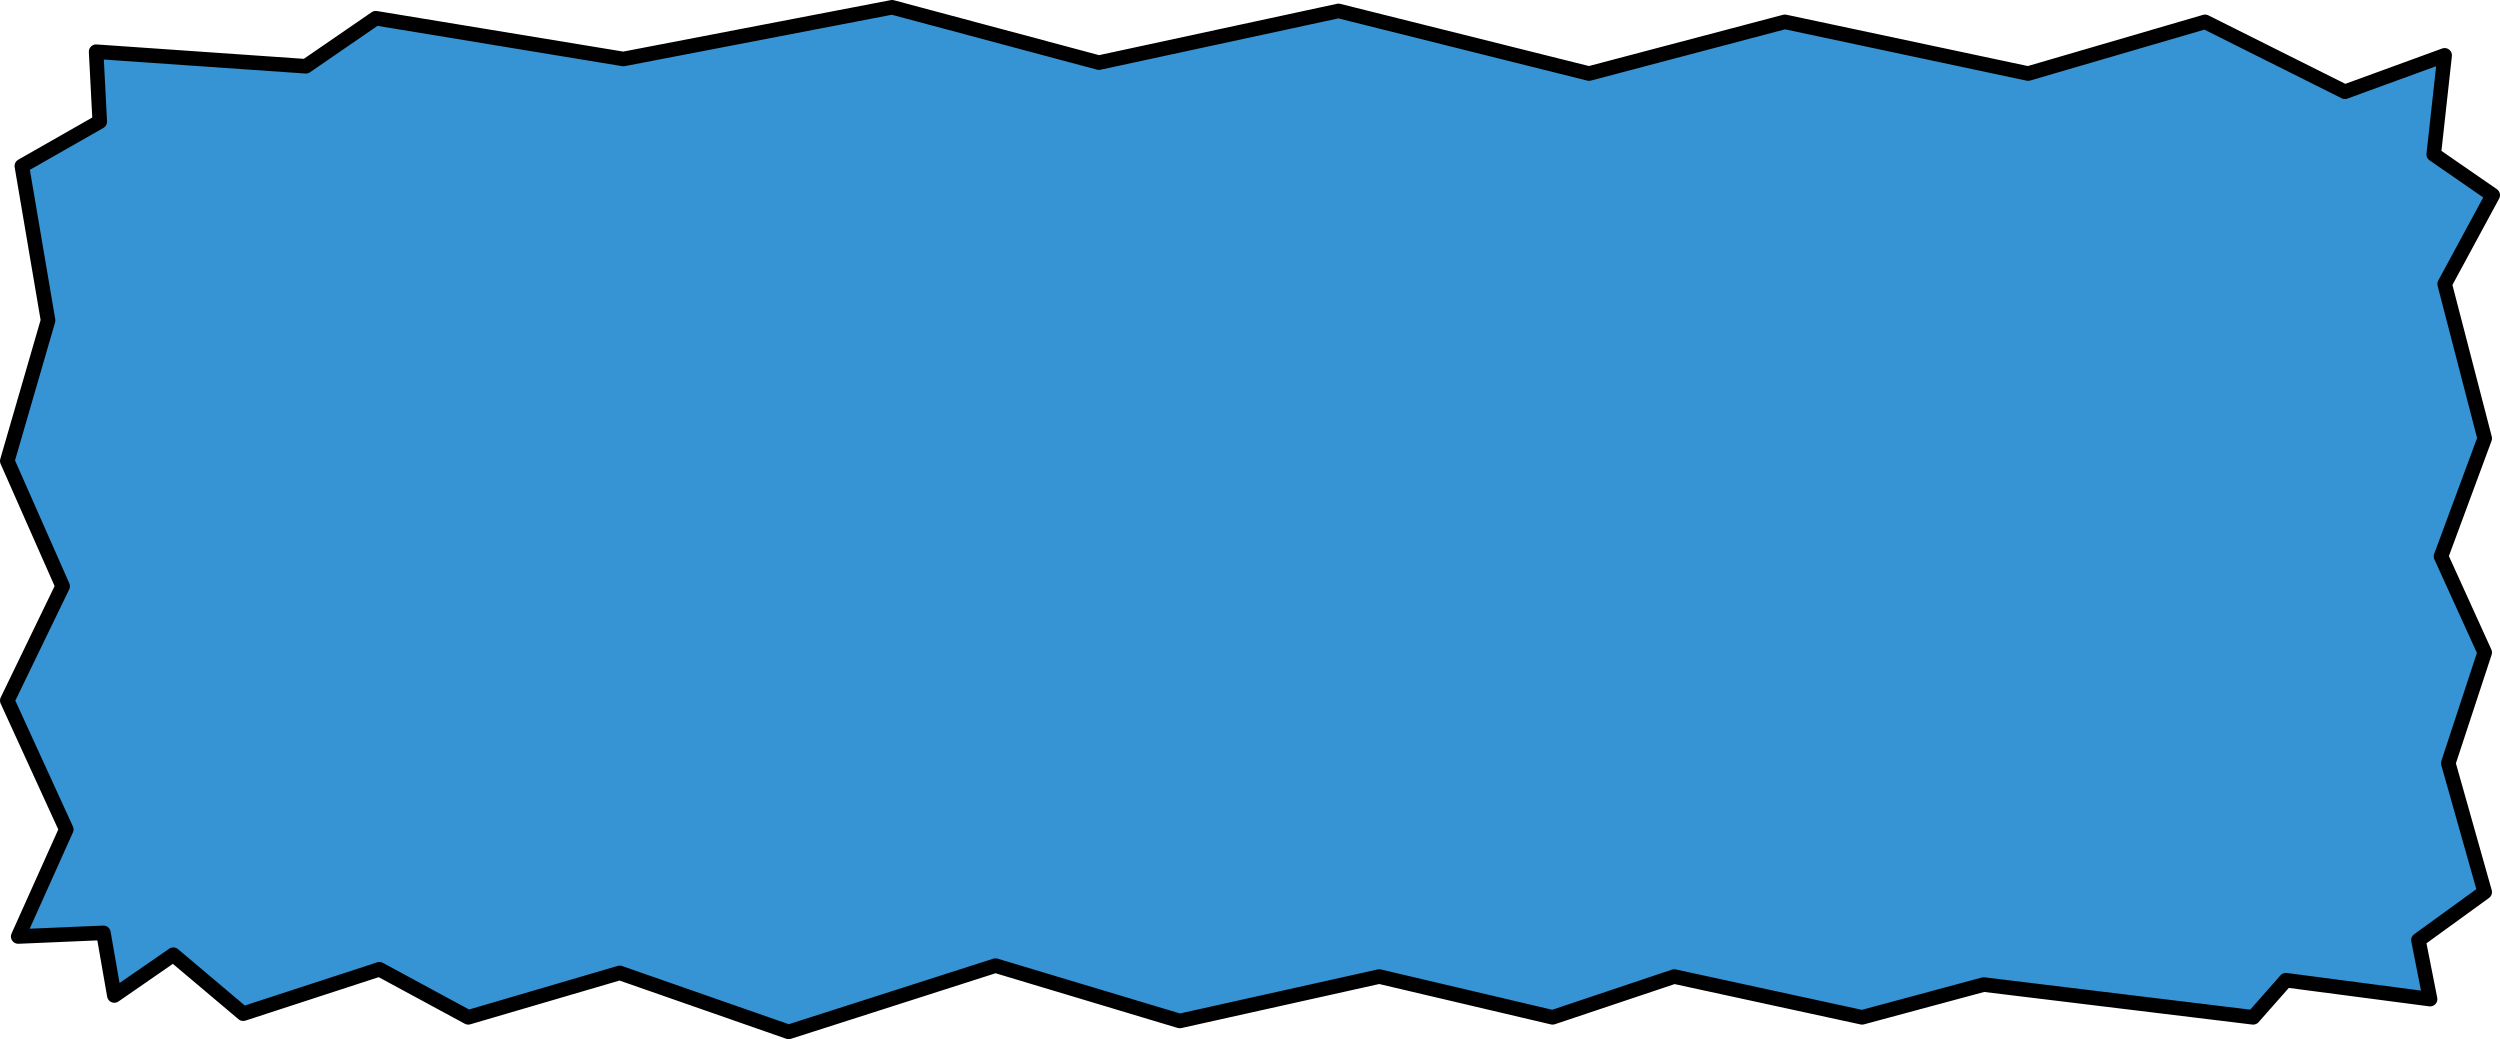 <?xml version="1.0" encoding="UTF-8" standalone="no"?>
<svg xmlns:xlink="http://www.w3.org/1999/xlink" height="71.35px" width="171.65px" xmlns="http://www.w3.org/2000/svg">
  <g transform="matrix(1.0, 0.0, 0.0, 1.0, 85.8, 35.65)">
    <path d="M-82.5 -13.65 L-84.3 -24.25 -78.95 -27.3 -79.2 -32.1 -64.8 -31.1 -60.0 -34.4 -43.0 -31.6 -24.55 -35.15 -10.35 -31.35 6.1 -34.9 23.3 -30.6 36.75 -34.15 53.45 -30.6 65.6 -34.15 75.2 -29.35 82.05 -31.85 81.3 -25.05 85.35 -22.25 82.05 -16.15 84.8 -5.55 81.8 2.55 84.8 9.15 82.3 16.75 84.8 25.6 80.25 28.9 81.05 32.95 71.15 31.65 68.9 34.2 50.4 31.95 42.05 34.2 29.15 31.4 20.8 34.2 8.9 31.4 -4.8 34.45 -17.45 30.65 -31.65 35.2 -43.25 31.15 -53.65 34.2 -59.75 30.9 -69.1 33.95 -73.9 29.9 -77.95 32.7 -78.7 28.4 -84.55 28.65 -81.25 21.3 -85.3 12.45 -81.5 4.6 -85.3 -4.0 -82.5 -13.65" fill="#3693d4" fill-rule="evenodd" stroke="none"/>
    <path d="M-82.5 -13.65 L-84.3 -24.25 -78.95 -27.3 -79.2 -32.1 -64.8 -31.1 -60.0 -34.4 -43.0 -31.6 -24.55 -35.15 -10.35 -31.35 6.1 -34.9 23.3 -30.6 36.75 -34.15 53.45 -30.6 65.6 -34.15 75.2 -29.35 82.05 -31.85 81.3 -25.05 85.35 -22.25 82.05 -16.15 84.8 -5.55 81.8 2.55 84.8 9.15 82.3 16.75 84.8 25.6 80.25 28.9 81.05 32.95 71.15 31.65 68.9 34.2 50.4 31.95 42.05 34.2 29.15 31.4 20.8 34.2 8.9 31.4 -4.8 34.45 -17.45 30.65 -31.65 35.2 -43.25 31.15 -53.65 34.2 -59.75 30.9 -69.1 33.95 -73.9 29.9 -77.95 32.7 -78.7 28.4 -84.55 28.65 -81.25 21.3 -85.3 12.45 -81.5 4.6 -85.3 -4.0 -82.5 -13.65 Z" fill="none" stroke="#000000" stroke-linecap="round" stroke-linejoin="round" stroke-width="1.0"/>
  </g>
</svg>
